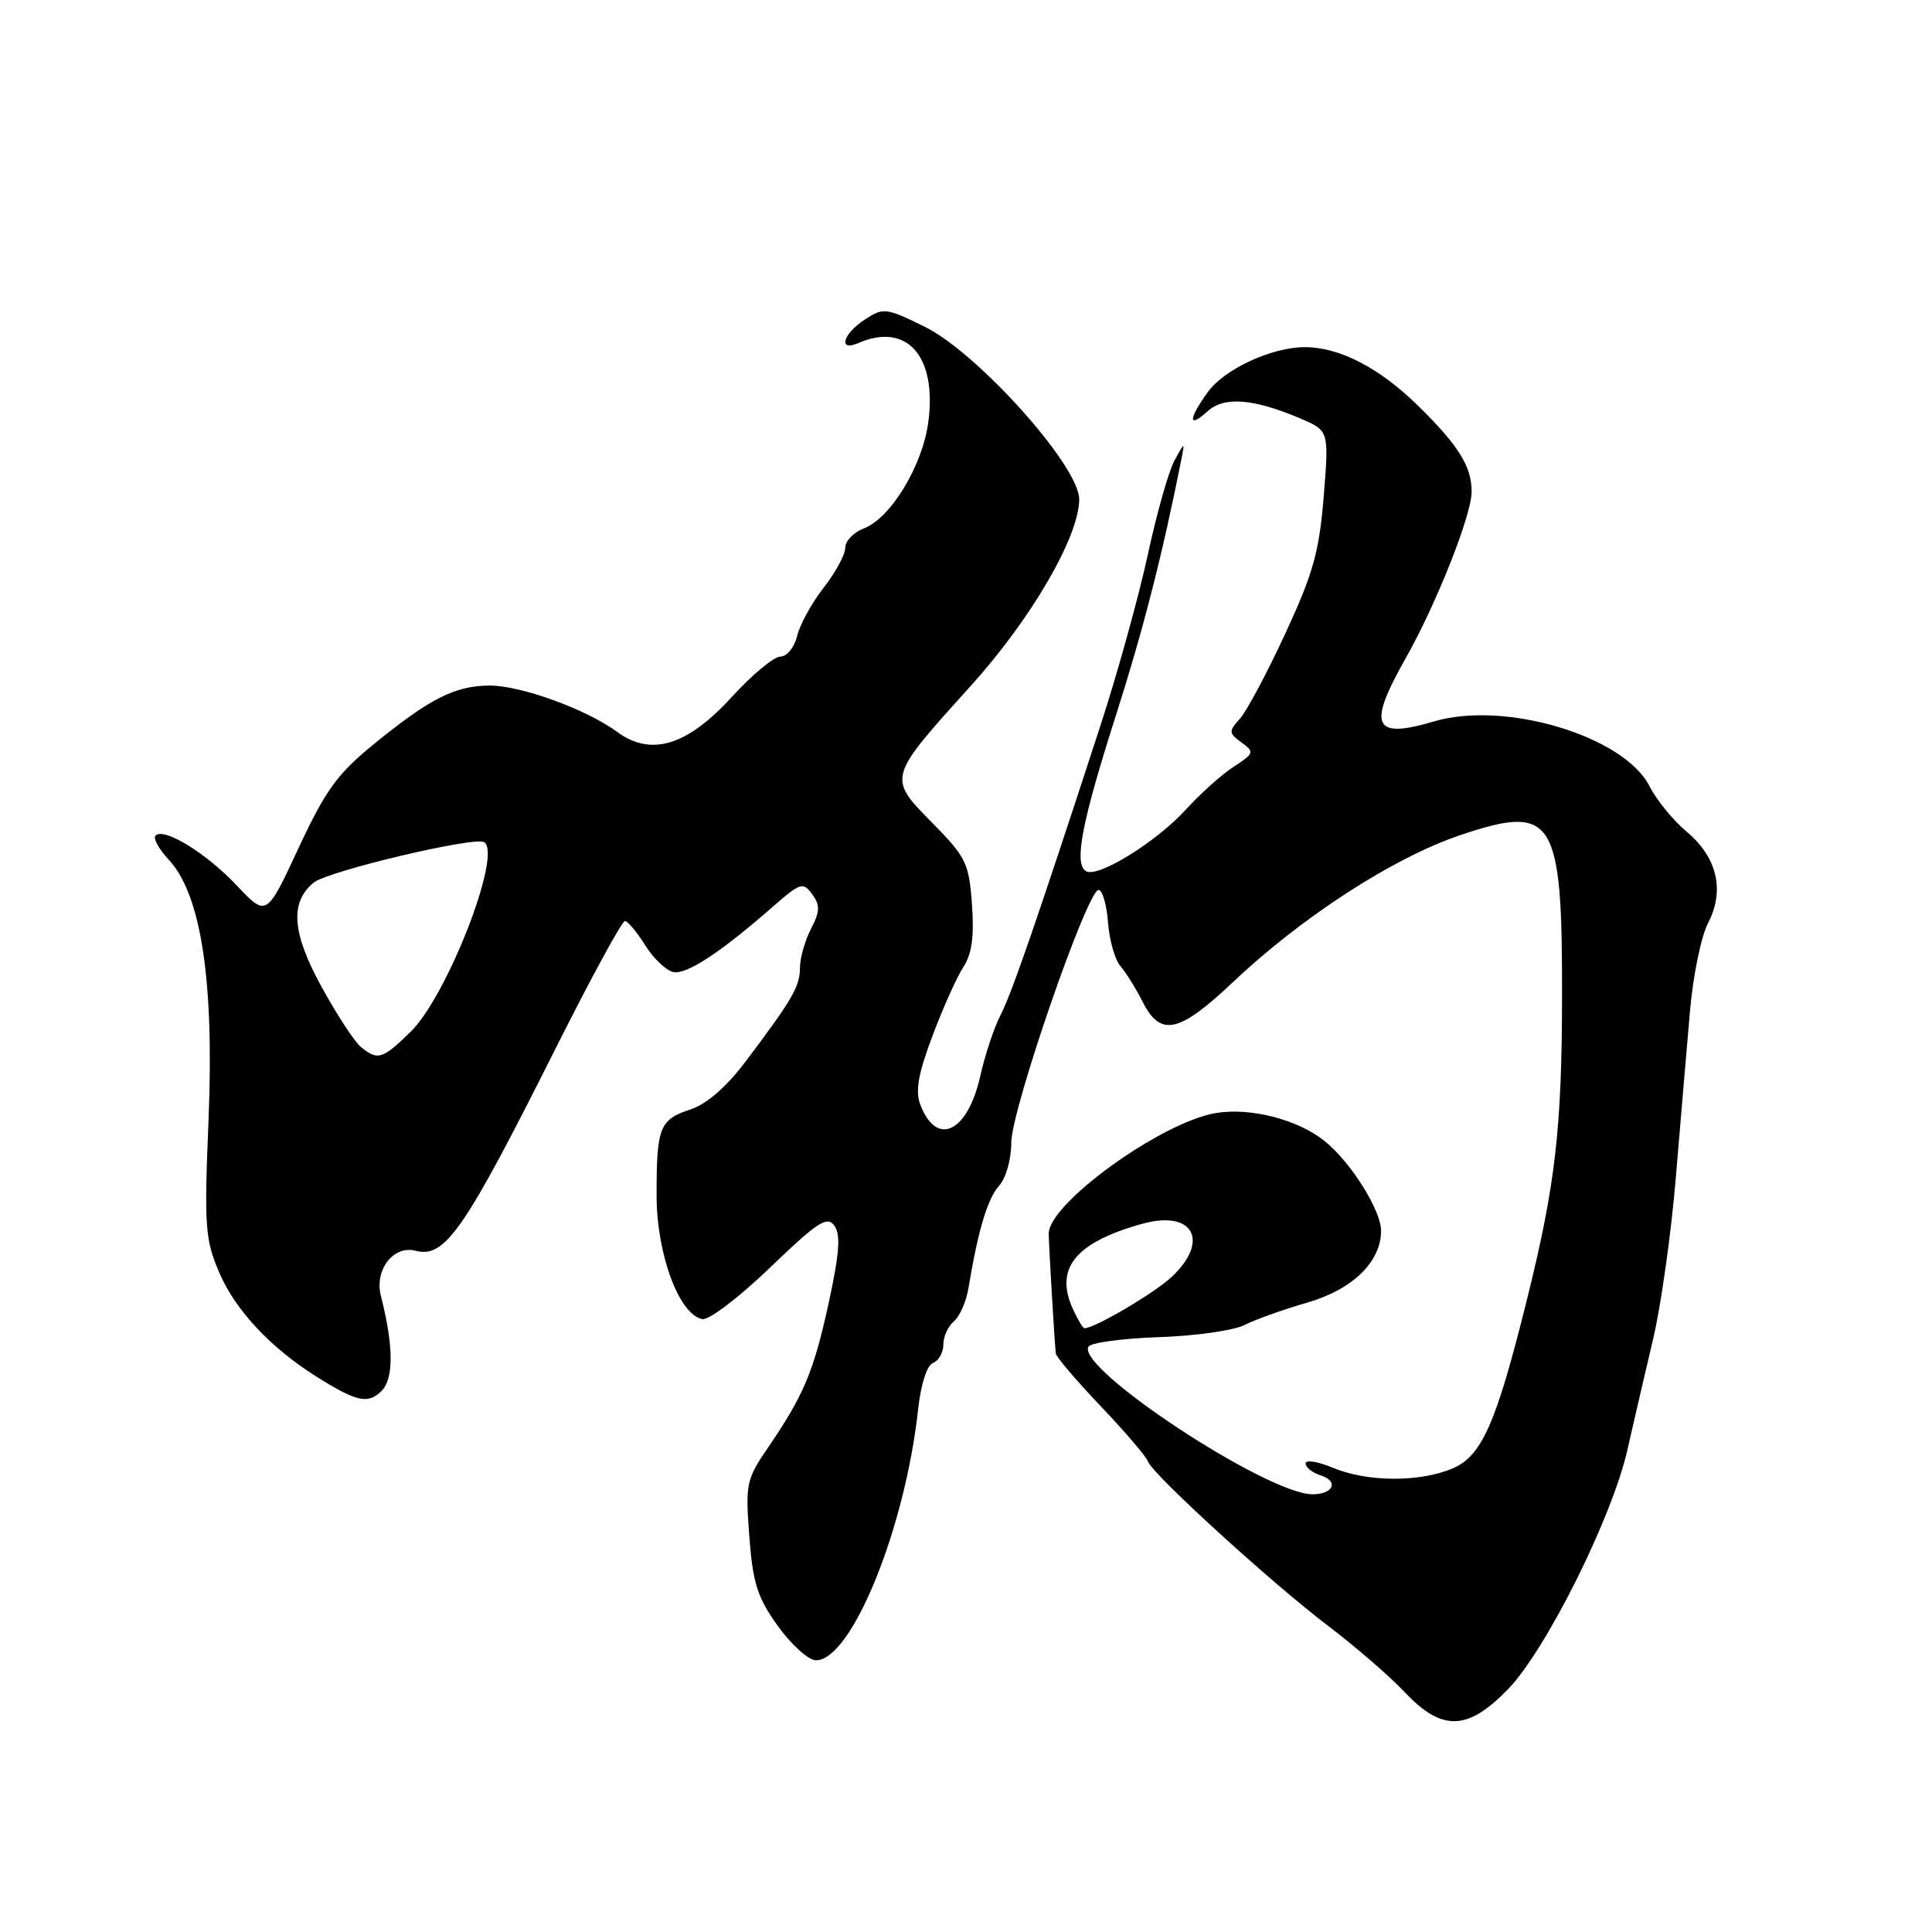 <?xml version="1.0" encoding="UTF-8" standalone="no"?>
<!DOCTYPE svg PUBLIC "-//W3C//DTD SVG 1.1//EN" "http://www.w3.org/Graphics/SVG/1.1/DTD/svg11.dtd" >
<svg xmlns="http://www.w3.org/2000/svg" xmlns:xlink="http://www.w3.org/1999/xlink" version="1.1" viewBox="0 0 256 256">
 <g >
 <path fill="currentColor"
d=" M 199.81 223.84 C 204.85 218.65 213.61 201.09 215.63 192.15 C 216.46 188.49 217.99 181.90 219.03 177.50 C 220.08 173.10 221.44 163.43 222.06 156.00 C 222.68 148.57 223.52 138.68 223.93 134.00 C 224.33 129.32 225.41 124.07 226.32 122.32 C 228.57 118.00 227.55 113.61 223.50 110.21 C 221.71 108.72 219.49 106.00 218.56 104.16 C 215.18 97.53 199.40 92.80 189.98 95.60 C 181.95 97.98 181.16 96.22 186.25 87.24 C 190.30 80.09 194.99 68.26 195.00 65.18 C 195.00 61.81 193.31 59.08 187.94 53.80 C 182.81 48.75 177.50 46.00 172.90 46.00 C 168.48 46.00 162.18 48.93 159.99 52.02 C 157.44 55.59 157.44 56.82 159.98 54.52 C 162.21 52.50 166.02 52.79 172.30 55.45 C 176.10 57.07 176.10 57.07 175.40 65.78 C 174.80 73.13 174.00 75.99 170.30 83.97 C 167.89 89.18 165.18 94.25 164.29 95.24 C 162.78 96.90 162.80 97.13 164.50 98.38 C 166.25 99.65 166.19 99.83 163.45 101.61 C 161.86 102.65 159.05 105.16 157.21 107.19 C 153.28 111.54 145.44 116.39 143.89 115.43 C 142.27 114.43 143.34 108.95 147.95 94.52 C 151.46 83.53 154.04 73.44 156.51 61.00 C 157.01 58.50 157.01 58.50 155.63 61.00 C 154.87 62.38 153.28 68.00 152.09 73.50 C 150.90 79.00 148.10 89.12 145.86 96.00 C 137.45 121.82 134.05 131.67 132.56 134.54 C 131.72 136.16 130.52 139.78 129.89 142.58 C 128.22 150.06 124.10 152.03 121.95 146.38 C 121.26 144.56 121.66 142.29 123.57 137.23 C 124.96 133.53 126.80 129.43 127.66 128.12 C 128.78 126.40 129.10 124.08 128.79 119.84 C 128.40 114.36 128.02 113.59 123.51 109.01 C 117.61 103.02 117.59 103.11 128.53 91.00 C 136.63 82.05 143.00 71.10 143.00 66.15 C 143.00 61.75 129.54 46.73 122.50 43.28 C 117.38 40.77 117.06 40.73 114.58 42.35 C 111.65 44.28 111.02 46.64 113.75 45.45 C 120.14 42.68 124.14 47.15 123.02 55.83 C 122.28 61.65 118.05 68.65 114.46 70.02 C 113.11 70.53 112.00 71.68 112.00 72.58 C 112.00 73.48 110.72 75.85 109.15 77.86 C 107.58 79.86 106.00 82.74 105.63 84.25 C 105.26 85.78 104.27 87.00 103.41 87.00 C 102.55 87.00 99.65 89.41 96.95 92.37 C 91.05 98.82 86.28 100.28 81.79 96.99 C 77.67 93.96 68.93 90.80 64.82 90.84 C 60.27 90.88 56.94 92.57 49.56 98.58 C 44.69 102.55 43.15 104.67 39.55 112.39 C 35.31 121.50 35.31 121.50 31.40 117.36 C 27.36 113.06 21.73 109.60 20.61 110.72 C 20.26 111.07 21.05 112.52 22.37 113.93 C 26.63 118.50 28.38 129.88 27.64 148.17 C 27.05 162.60 27.16 164.22 29.07 168.66 C 31.20 173.63 35.88 178.62 42.00 182.45 C 47.29 185.77 48.77 186.09 50.56 184.30 C 52.19 182.67 52.16 178.33 50.47 171.71 C 49.59 168.28 52.13 164.96 55.06 165.73 C 58.97 166.75 61.48 163.12 73.64 138.89 C 78.30 129.60 82.43 122.02 82.81 122.04 C 83.19 122.06 84.41 123.52 85.51 125.28 C 86.62 127.04 88.30 128.63 89.24 128.81 C 91.00 129.15 95.54 126.16 102.41 120.14 C 106.05 116.95 106.41 116.84 107.62 118.49 C 108.69 119.96 108.66 120.76 107.46 123.08 C 106.66 124.63 106.00 126.95 106.00 128.23 C 106.00 130.71 104.97 132.48 98.76 140.70 C 96.26 144.02 93.63 146.30 91.51 147.00 C 87.39 148.35 87.00 149.35 87.00 158.37 C 87.00 166.16 89.98 174.22 93.07 174.79 C 93.94 174.95 97.97 171.88 102.03 167.97 C 108.33 161.91 109.59 161.08 110.55 162.40 C 111.41 163.58 111.24 166.03 109.82 172.58 C 107.83 181.73 106.51 184.88 101.72 191.88 C 98.89 196.02 98.76 196.64 99.29 203.60 C 99.76 209.81 100.35 211.66 103.09 215.48 C 104.88 217.96 107.14 220.00 108.12 220.00 C 112.83 220.00 119.91 202.61 121.65 186.80 C 122.02 183.40 122.82 180.90 123.64 180.59 C 124.39 180.30 125.00 179.20 125.00 178.15 C 125.00 177.10 125.63 175.72 126.39 175.09 C 127.16 174.45 128.03 172.48 128.32 170.71 C 129.60 163.02 130.85 158.82 132.37 157.14 C 133.29 156.12 134.00 153.64 134.00 151.41 C 134.00 147.04 144.09 117.84 145.57 117.92 C 146.08 117.94 146.64 119.88 146.82 122.23 C 147.00 124.58 147.73 127.17 148.45 128.00 C 149.17 128.82 150.50 130.96 151.41 132.75 C 153.77 137.43 156.22 136.90 163.34 130.17 C 172.53 121.47 184.66 113.63 193.52 110.65 C 205.87 106.50 207.01 108.30 206.98 131.90 C 206.96 149.53 206.10 156.97 202.38 172.00 C 198.24 188.68 196.36 192.95 192.42 194.60 C 188.04 196.43 181.16 196.38 176.62 194.49 C 174.63 193.65 173.00 193.40 173.00 193.92 C 173.00 194.44 173.91 195.15 175.01 195.50 C 177.43 196.27 176.68 198.00 173.92 198.00 C 167.90 198.00 142.49 181.25 144.23 178.43 C 144.56 177.91 148.76 177.34 153.57 177.18 C 158.39 177.02 163.49 176.29 164.91 175.57 C 166.34 174.84 170.06 173.51 173.19 172.61 C 179.22 170.88 183.00 167.20 183.00 163.08 C 183.00 160.34 178.89 153.84 175.44 151.13 C 171.84 148.30 165.62 146.72 161.08 147.49 C 153.83 148.71 138.86 159.55 138.96 163.50 C 139.02 165.89 139.75 178.15 139.90 179.34 C 139.95 179.80 142.64 182.95 145.86 186.34 C 149.09 189.73 151.90 193.02 152.11 193.65 C 152.68 195.33 168.46 209.73 176.00 215.45 C 179.57 218.16 184.12 222.09 186.10 224.19 C 191.07 229.46 194.44 229.37 199.81 223.84 Z  M 142.16 173.44 C 139.69 168.04 142.53 164.59 151.43 162.14 C 158.12 160.31 160.34 164.43 155.25 169.20 C 152.97 171.34 145.05 176.00 143.70 176.00 C 143.49 176.00 142.80 174.85 142.16 173.44 Z  M 47.84 138.75 C 46.99 138.06 44.62 134.44 42.58 130.71 C 38.69 123.61 38.39 119.58 41.55 116.96 C 43.39 115.43 62.88 110.81 64.15 111.59 C 66.60 113.10 59.24 132.03 54.38 136.75 C 50.65 140.37 50.06 140.55 47.84 138.75 Z "/>
</g>
</svg>